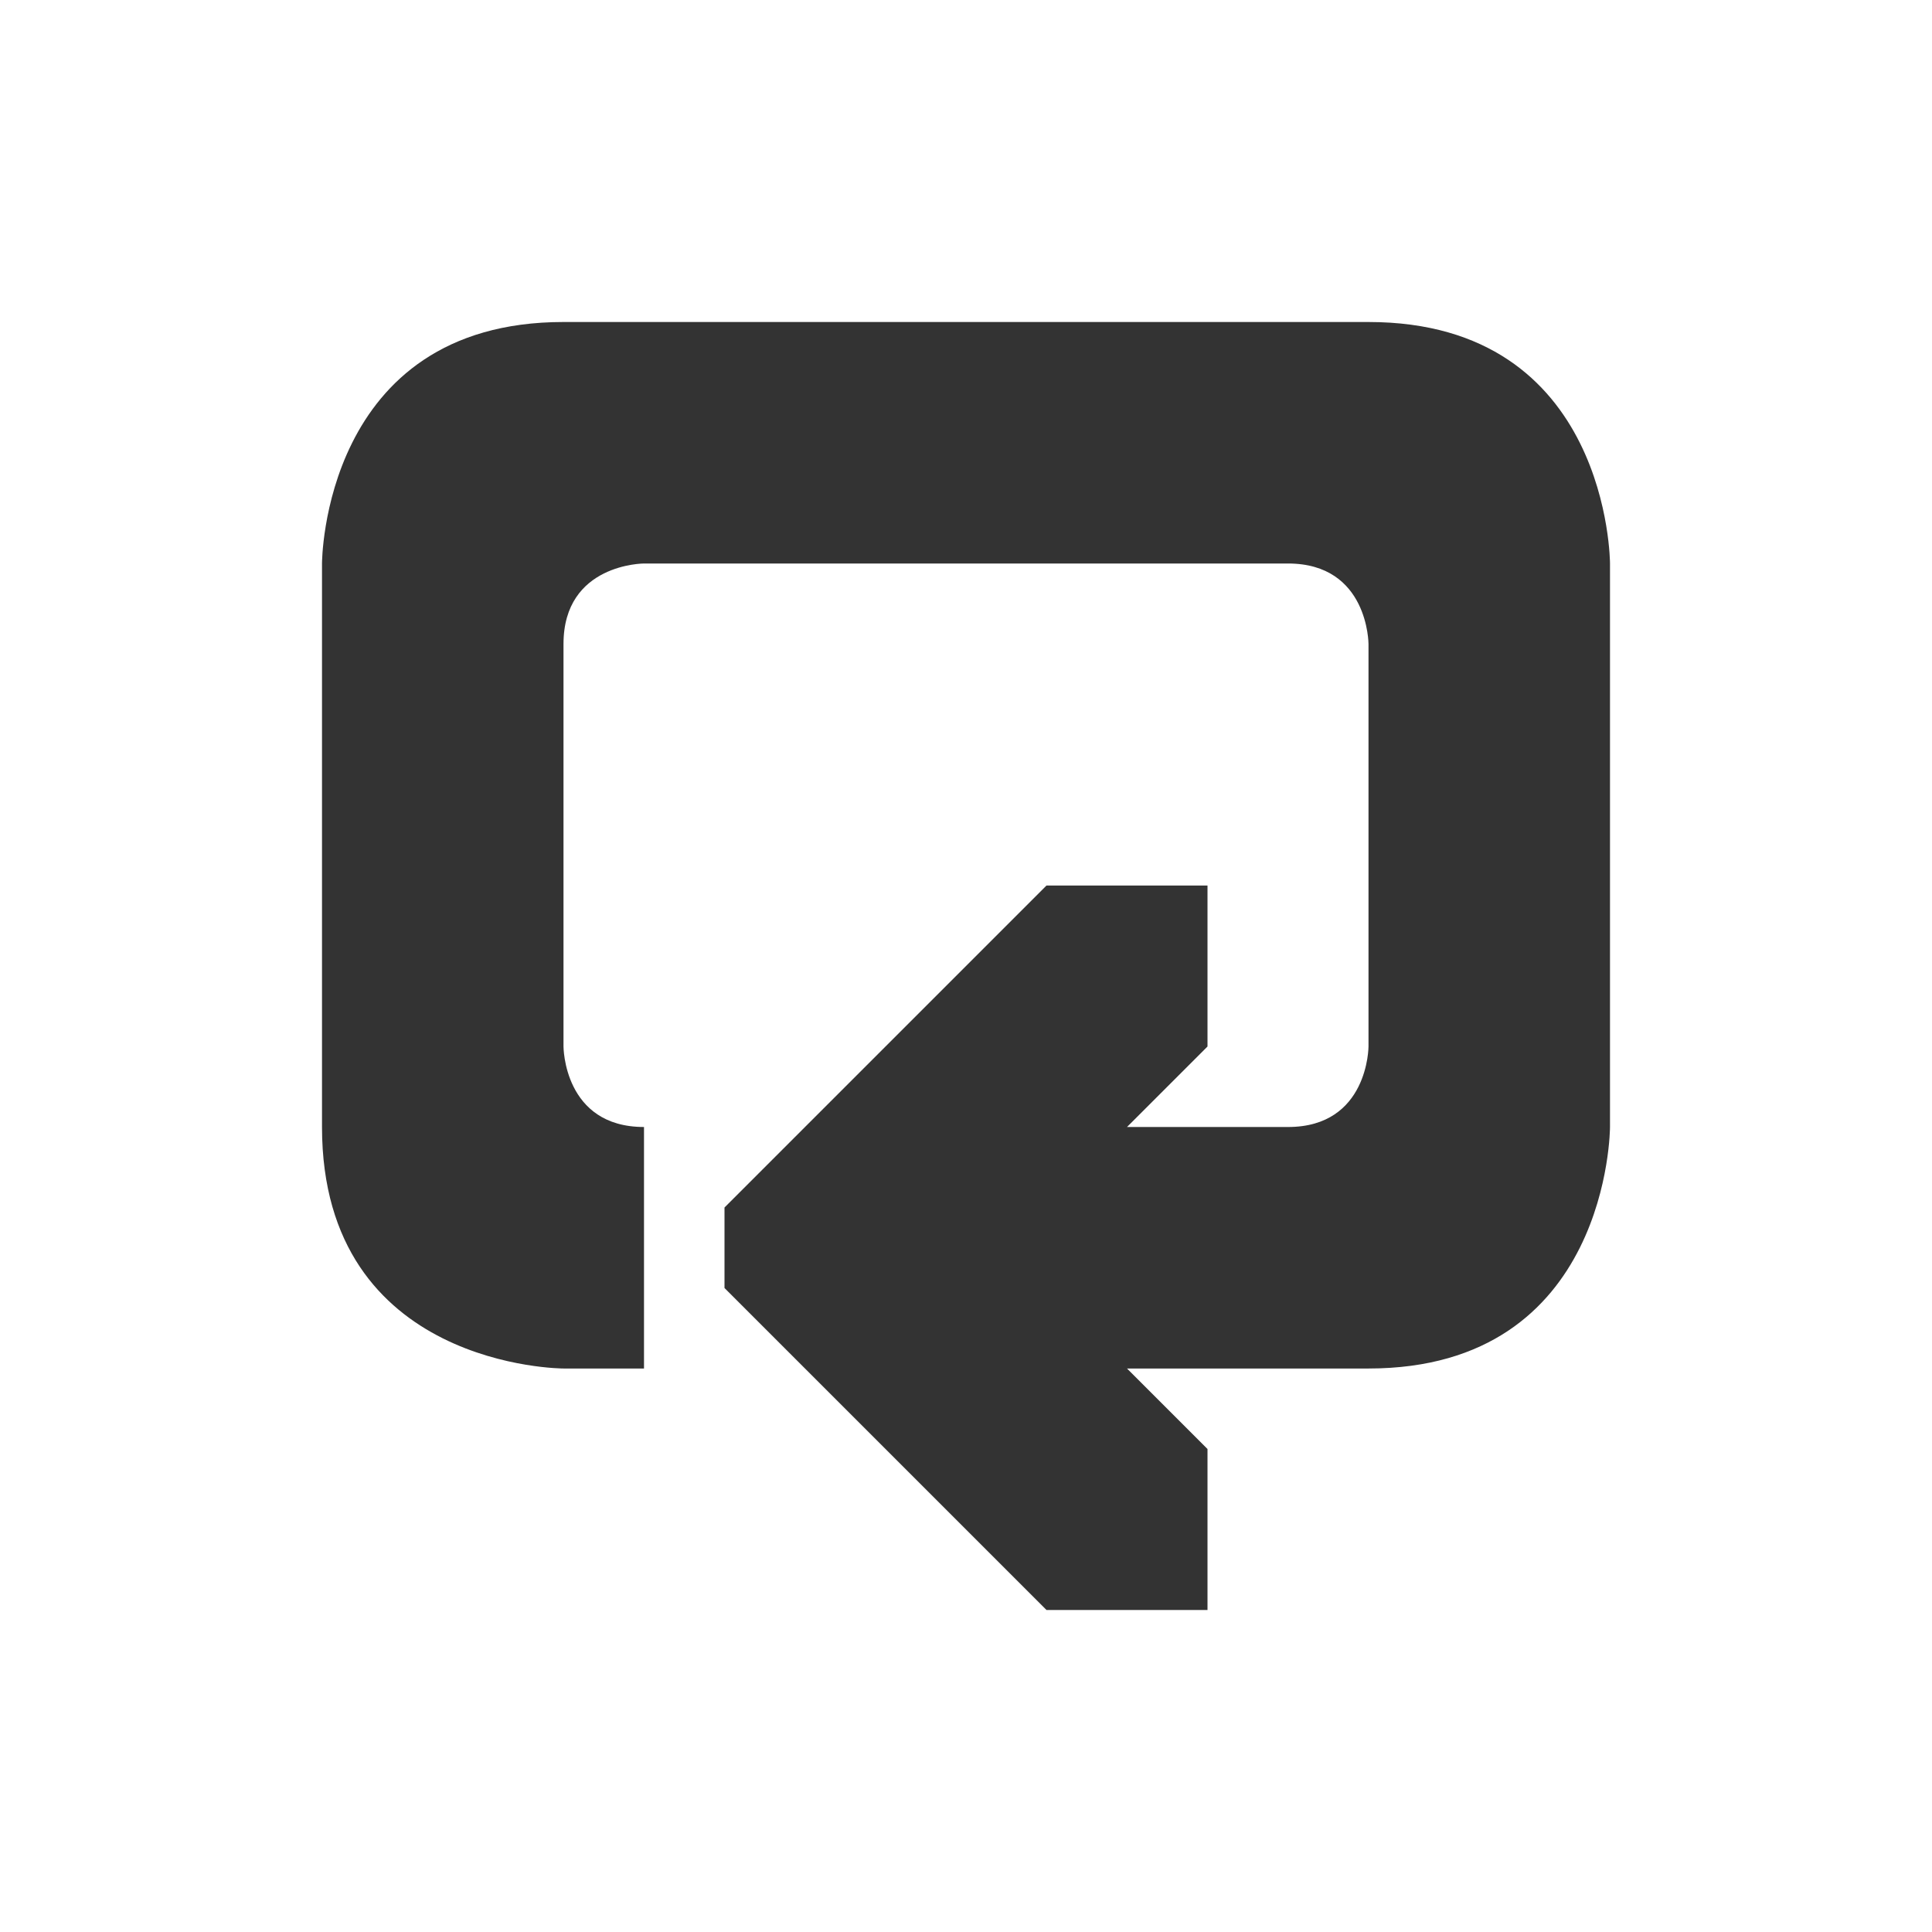 <?xml version="1.0" encoding="UTF-8" standalone="no"?>
<!-- Created with Inkscape (http://www.inkscape.org/) -->

<svg
   xmlns:dc="http://purl.org/dc/elements/1.1/"
   xmlns:cc="http://creativecommons.org/ns#"
   xmlns:rdf="http://www.w3.org/1999/02/22-rdf-syntax-ns#"
   xmlns:svg="http://www.w3.org/2000/svg"
   xmlns="http://www.w3.org/2000/svg"
   xmlns:sodipodi="http://sodipodi.sourceforge.net/DTD/sodipodi-0.dtd"
   xmlns:inkscape="http://www.inkscape.org/namespaces/inkscape"
   id="svg7854"
   height="24"
   width="24"
   version="1.0"
   inkscape:version="0.48.4 r9939"
   sodipodi:docname="media-playlist-repeat.svg">
  <sodipodi:namedview
     pagecolor="#ffffff"
     bordercolor="#666666"
     borderopacity="1"
     objecttolerance="10"
     gridtolerance="10"
     guidetolerance="10"
     inkscape:pageopacity="0"
     inkscape:pageshadow="2"
     inkscape:window-width="1366"
     inkscape:window-height="709"
     id="namedview14"
     showgrid="true"
     inkscape:zoom="13.906433"
     inkscape:cx="18.00529"
     inkscape:cy="11.828051"
     inkscape:window-x="0"
     inkscape:window-y="27"
     inkscape:window-maximized="1"
     inkscape:current-layer="svg7854">
    <inkscape:grid
       type="xygrid"
       id="grid2993" />
  </sodipodi:namedview>
  <defs
     id="defs7856">
    <linearGradient
       id="linearGradient4117"
       y2="34.612"
       gradientUnits="userSpaceOnUse"
       x2="22.402"
       y1="15.722"
       x1="22.147">
      <stop
         id="stop4113"
         style="stop-color:#fff"
         offset="0" />
      <stop
         id="stop4115"
         style="stop-color:#fff;stop-opacity:0"
         offset="1" />
    </linearGradient>
    <linearGradient
       id="linearGradient3696"
       y2="21"
       gradientUnits="userSpaceOnUse"
       x2="15"
       y1="2"
       x1="15">
      <stop
         id="stop3700"
         style="stop-color:#eeeeec"
         offset="0" />
      <stop
         id="stop3702"
         style="stop-color:#babdb6"
         offset=".792" />
      <stop
         id="stop3704"
         style="stop-color:#a1a59b"
         offset="1" />
    </linearGradient>
  </defs>
  <path
     style="opacity:0.8;fill:#000000;fill-opacity:1;stroke:none"
     d="M 7,4 C 4,4 4,7 4,7 l 0,7 c 0,3 3,3 3,3 l 1,0 0,-3 C 7,14 7,13 7,13 L 7,8 C 7,7 8,7 8,7 l 8,0 c 1,0 1,1 1,1 l 0,4 0,1 c 0,0 0,1 -1,1 l -2,0 1,-1 0,-2 -2,0 -4,4 0,1 4,4 2,0 0,-2 -1,-1 3,0 c 3,0 3,-3 3,-3 l 0,-2 0,-1 0,-4 c 0,0 0,-3 -3,-3 z"
     id="path4971"
     inkscape:connector-curvature="0"
     sodipodi:nodetypes="scsccccscscccsccccccccccscccccs" />
</svg>
